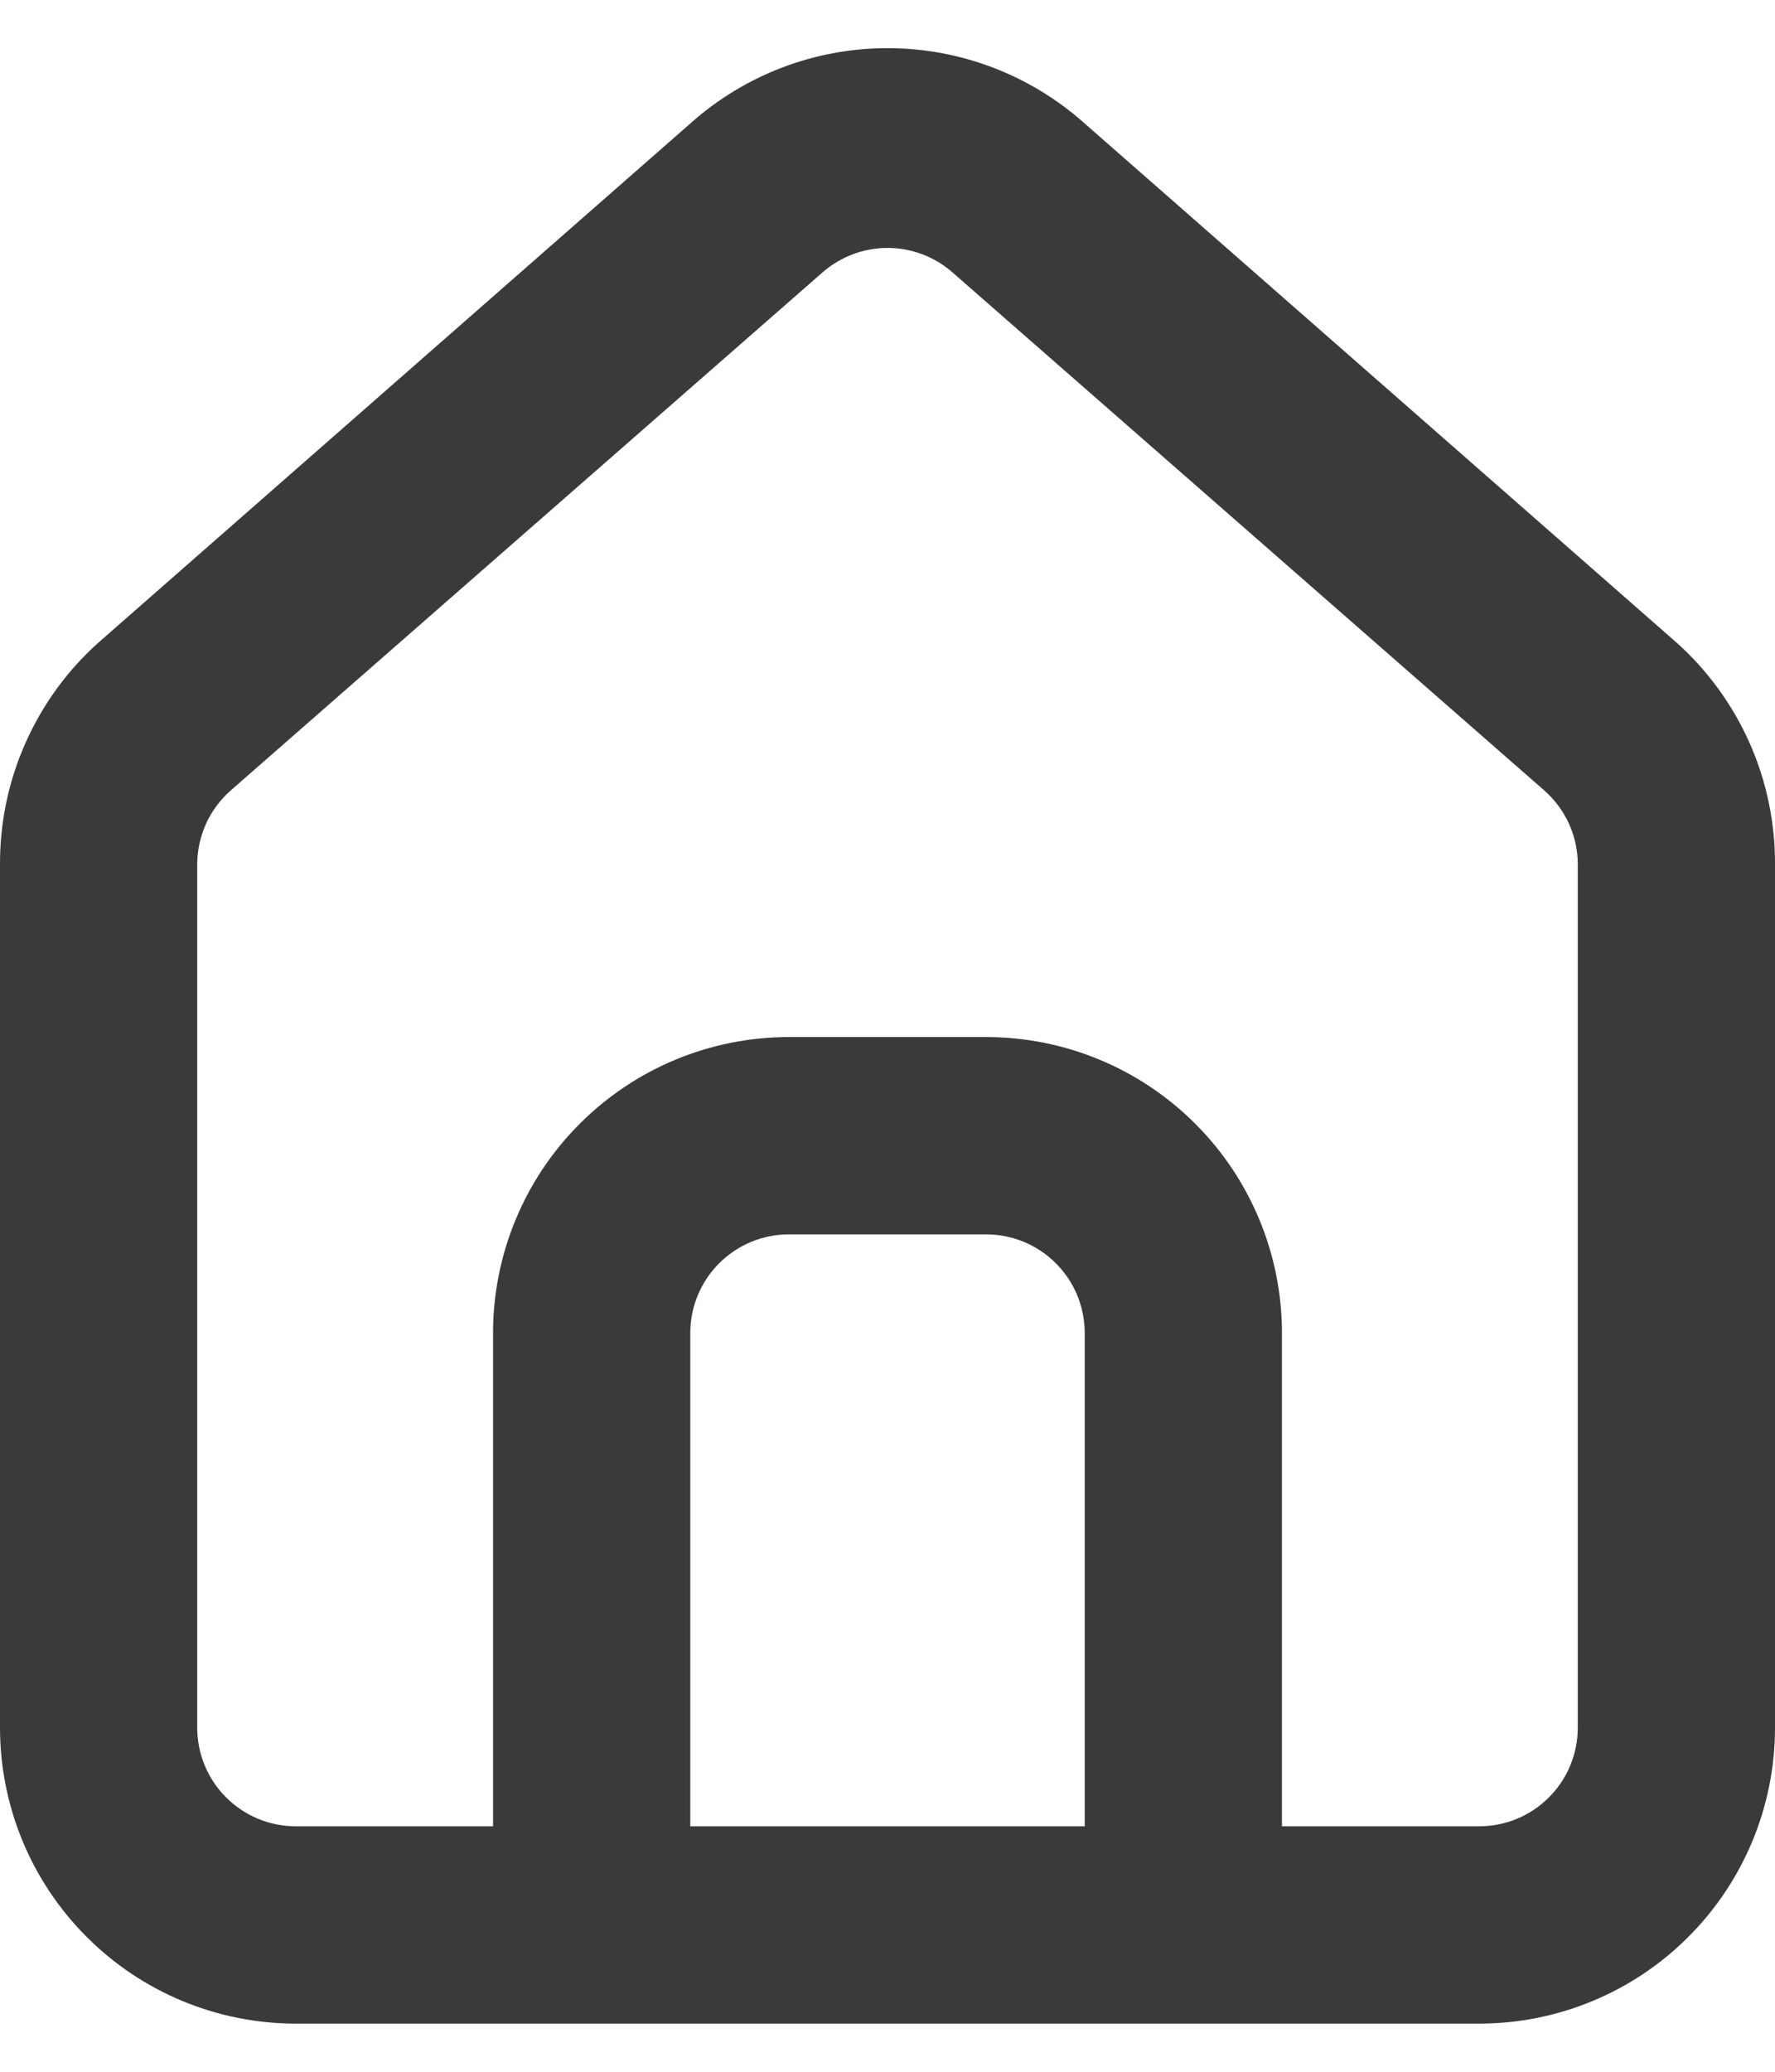 <svg class="home-icon" width="18" height="21" viewBox="0 0 18 21" fill="none" xmlns="http://www.w3.org/2000/svg">
<path d="M17 6.512L11 1.252C10.45 0.76 9.738 0.488 9 0.488C8.262 0.488 7.55 0.76 7 1.252L1 6.512C0.682 6.796 0.429 7.145 0.257 7.534C0.084 7.924 -0.003 8.346 9.47941e-05 8.772V17.512C9.47941e-05 18.308 0.316 19.071 0.879 19.633C1.441 20.196 2.204 20.512 3 20.512H15C15.796 20.512 16.559 20.196 17.121 19.633C17.684 19.071 18 18.308 18 17.512V8.762C18.002 8.338 17.914 7.918 17.742 7.53C17.569 7.142 17.317 6.795 17 6.512ZM11 18.512H7V13.512C7 13.247 7.105 12.992 7.293 12.805C7.481 12.617 7.735 12.512 8 12.512H10C10.265 12.512 10.52 12.617 10.707 12.805C10.895 12.992 11 13.247 11 13.512V18.512ZM16 17.512C16 17.777 15.895 18.032 15.707 18.219C15.52 18.407 15.265 18.512 15 18.512H13V13.512C13 12.716 12.684 11.953 12.121 11.391C11.559 10.828 10.796 10.512 10 10.512H8C7.204 10.512 6.441 10.828 5.879 11.391C5.316 11.953 5 12.716 5 13.512V18.512H3C2.735 18.512 2.481 18.407 2.293 18.219C2.105 18.032 2 17.777 2 17.512V8.762C2 8.62 2.031 8.48 2.089 8.35C2.148 8.221 2.233 8.106 2.34 8.012L8.34 2.762C8.523 2.602 8.757 2.513 9 2.513C9.243 2.513 9.478 2.602 9.66 2.762L15.66 8.012C15.767 8.106 15.852 8.221 15.911 8.35C15.97 8.48 16 8.62 16 8.762V17.512Z" fill="#3A3A3A"/>
</svg>
